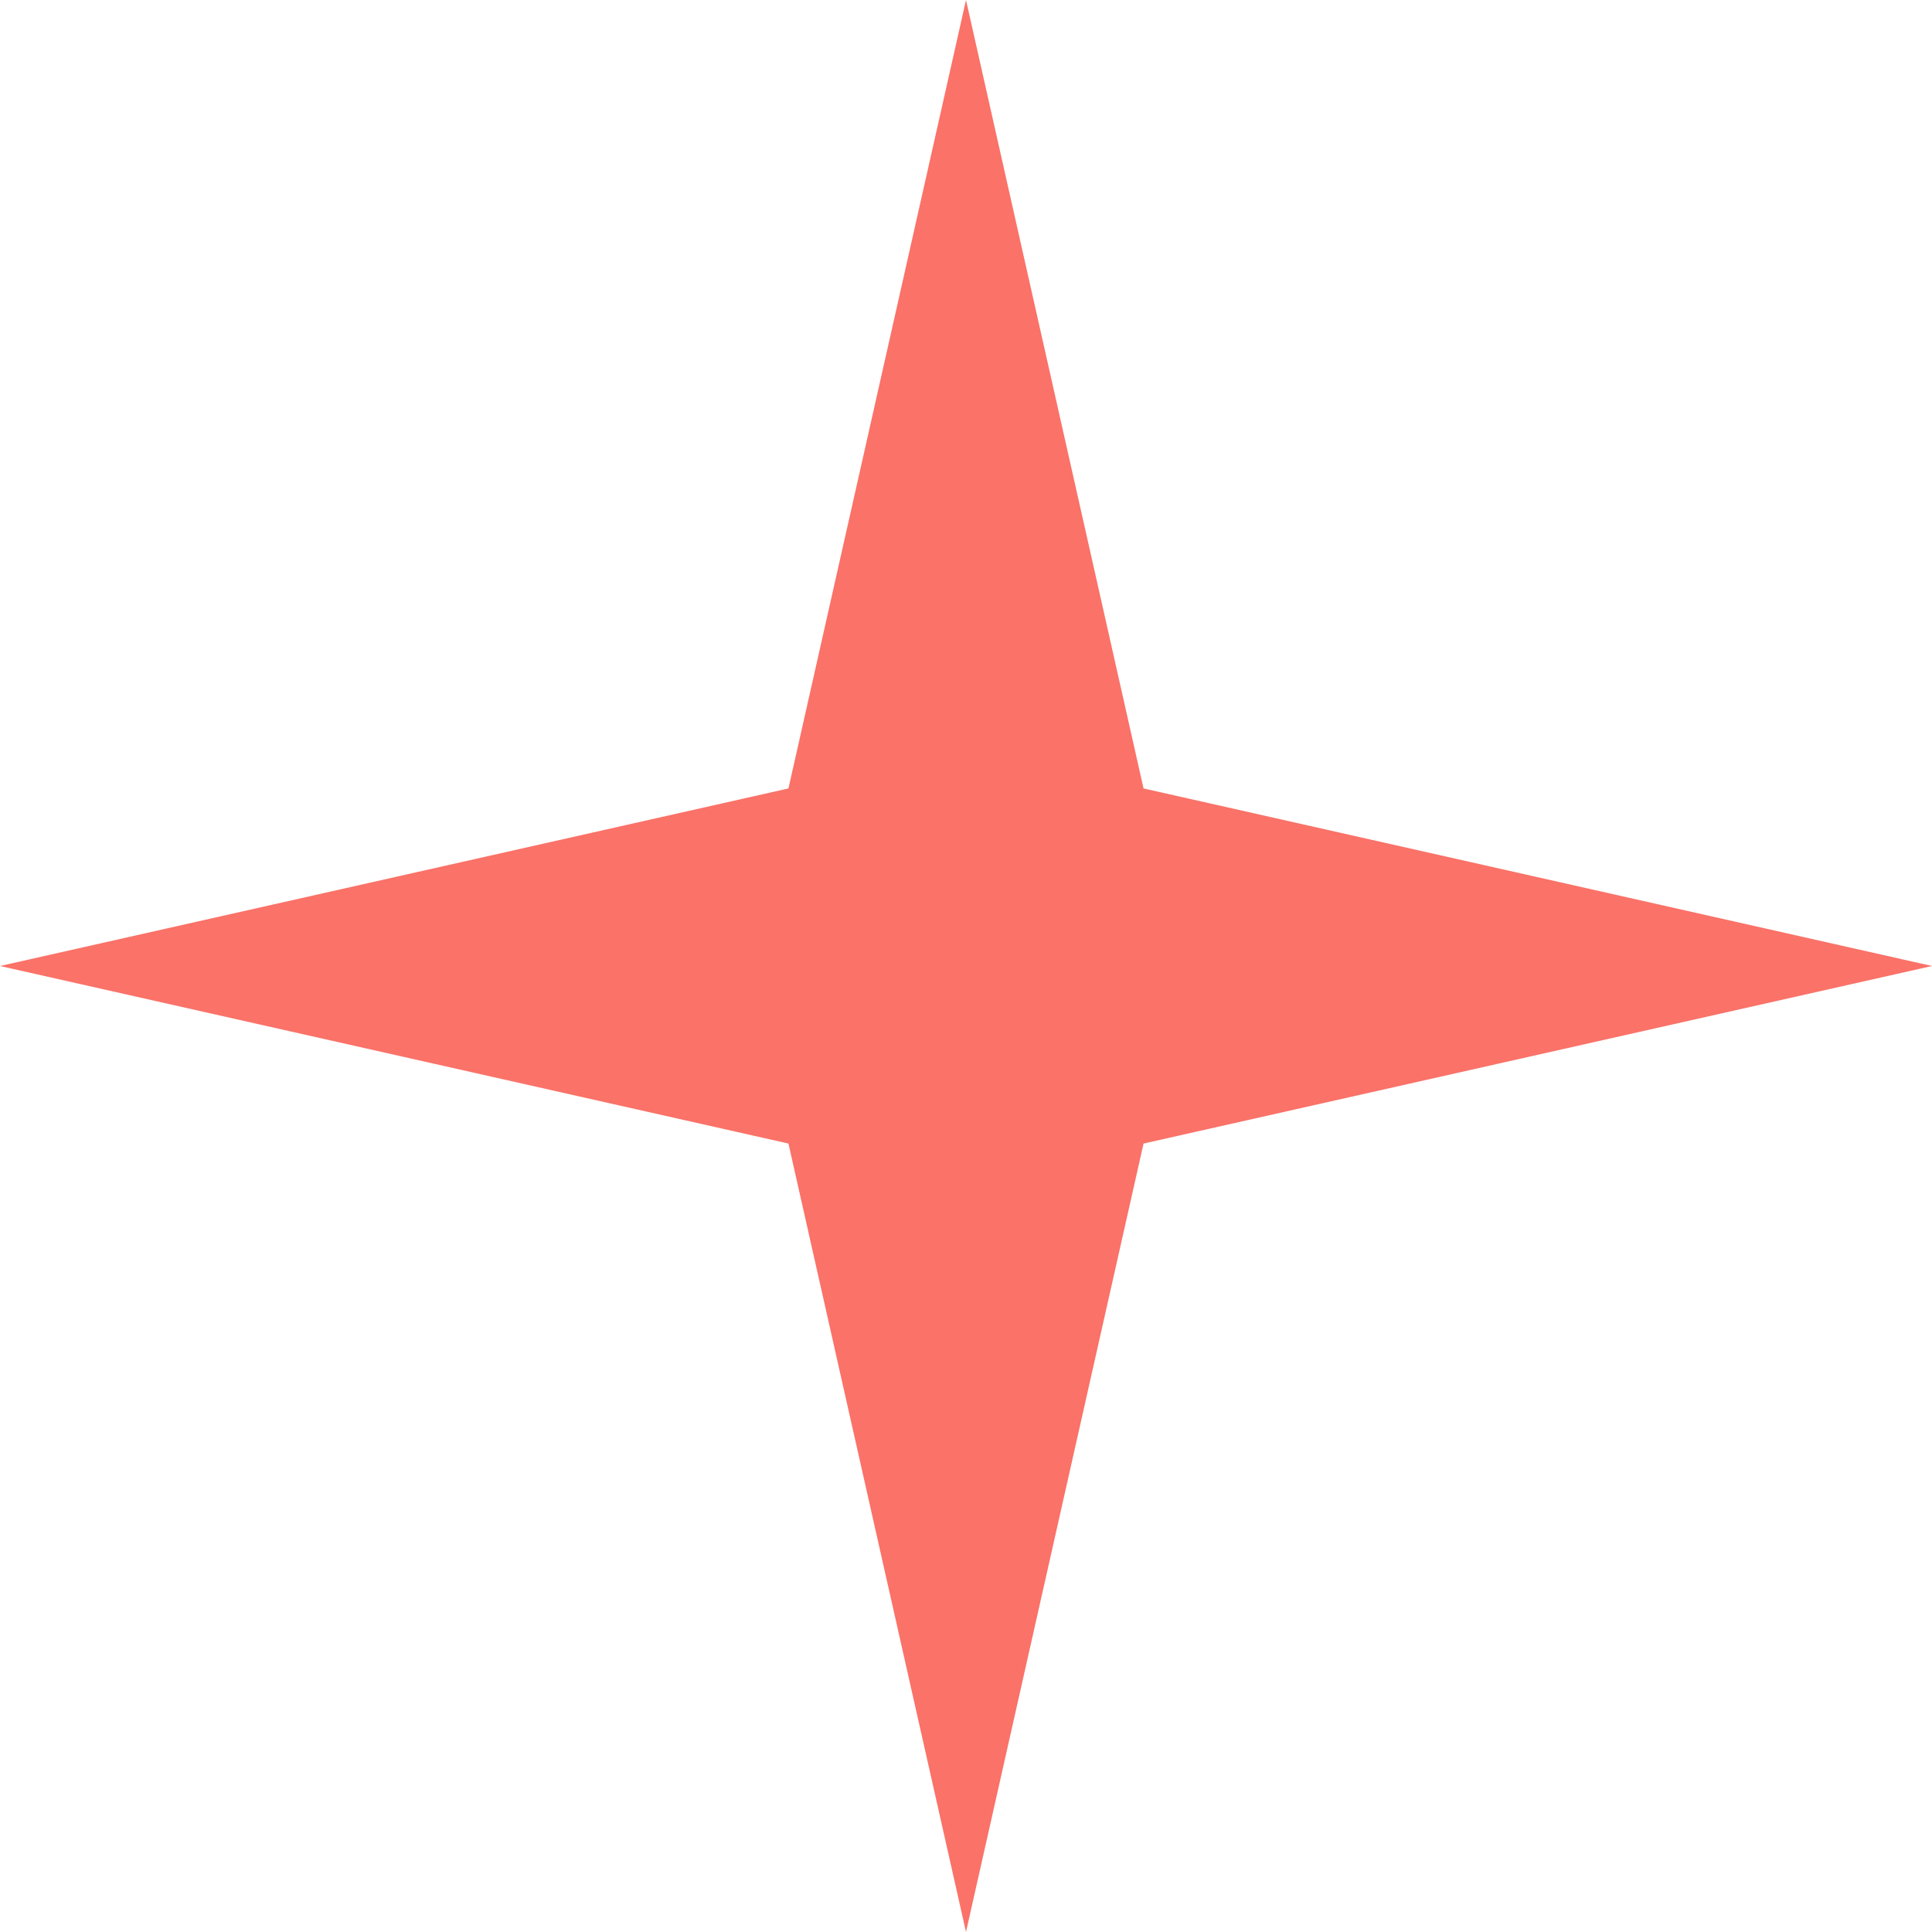 <svg width="10" height="10" viewBox="0 0 10 10" fill="none" xmlns="http://www.w3.org/2000/svg">
<path d="M5 0L5.919 4.081L10 5L5.919 5.919L5 10L4.081 5.919L0 5L4.081 4.081L5 0Z" fill="#FA7268"/>
</svg>
